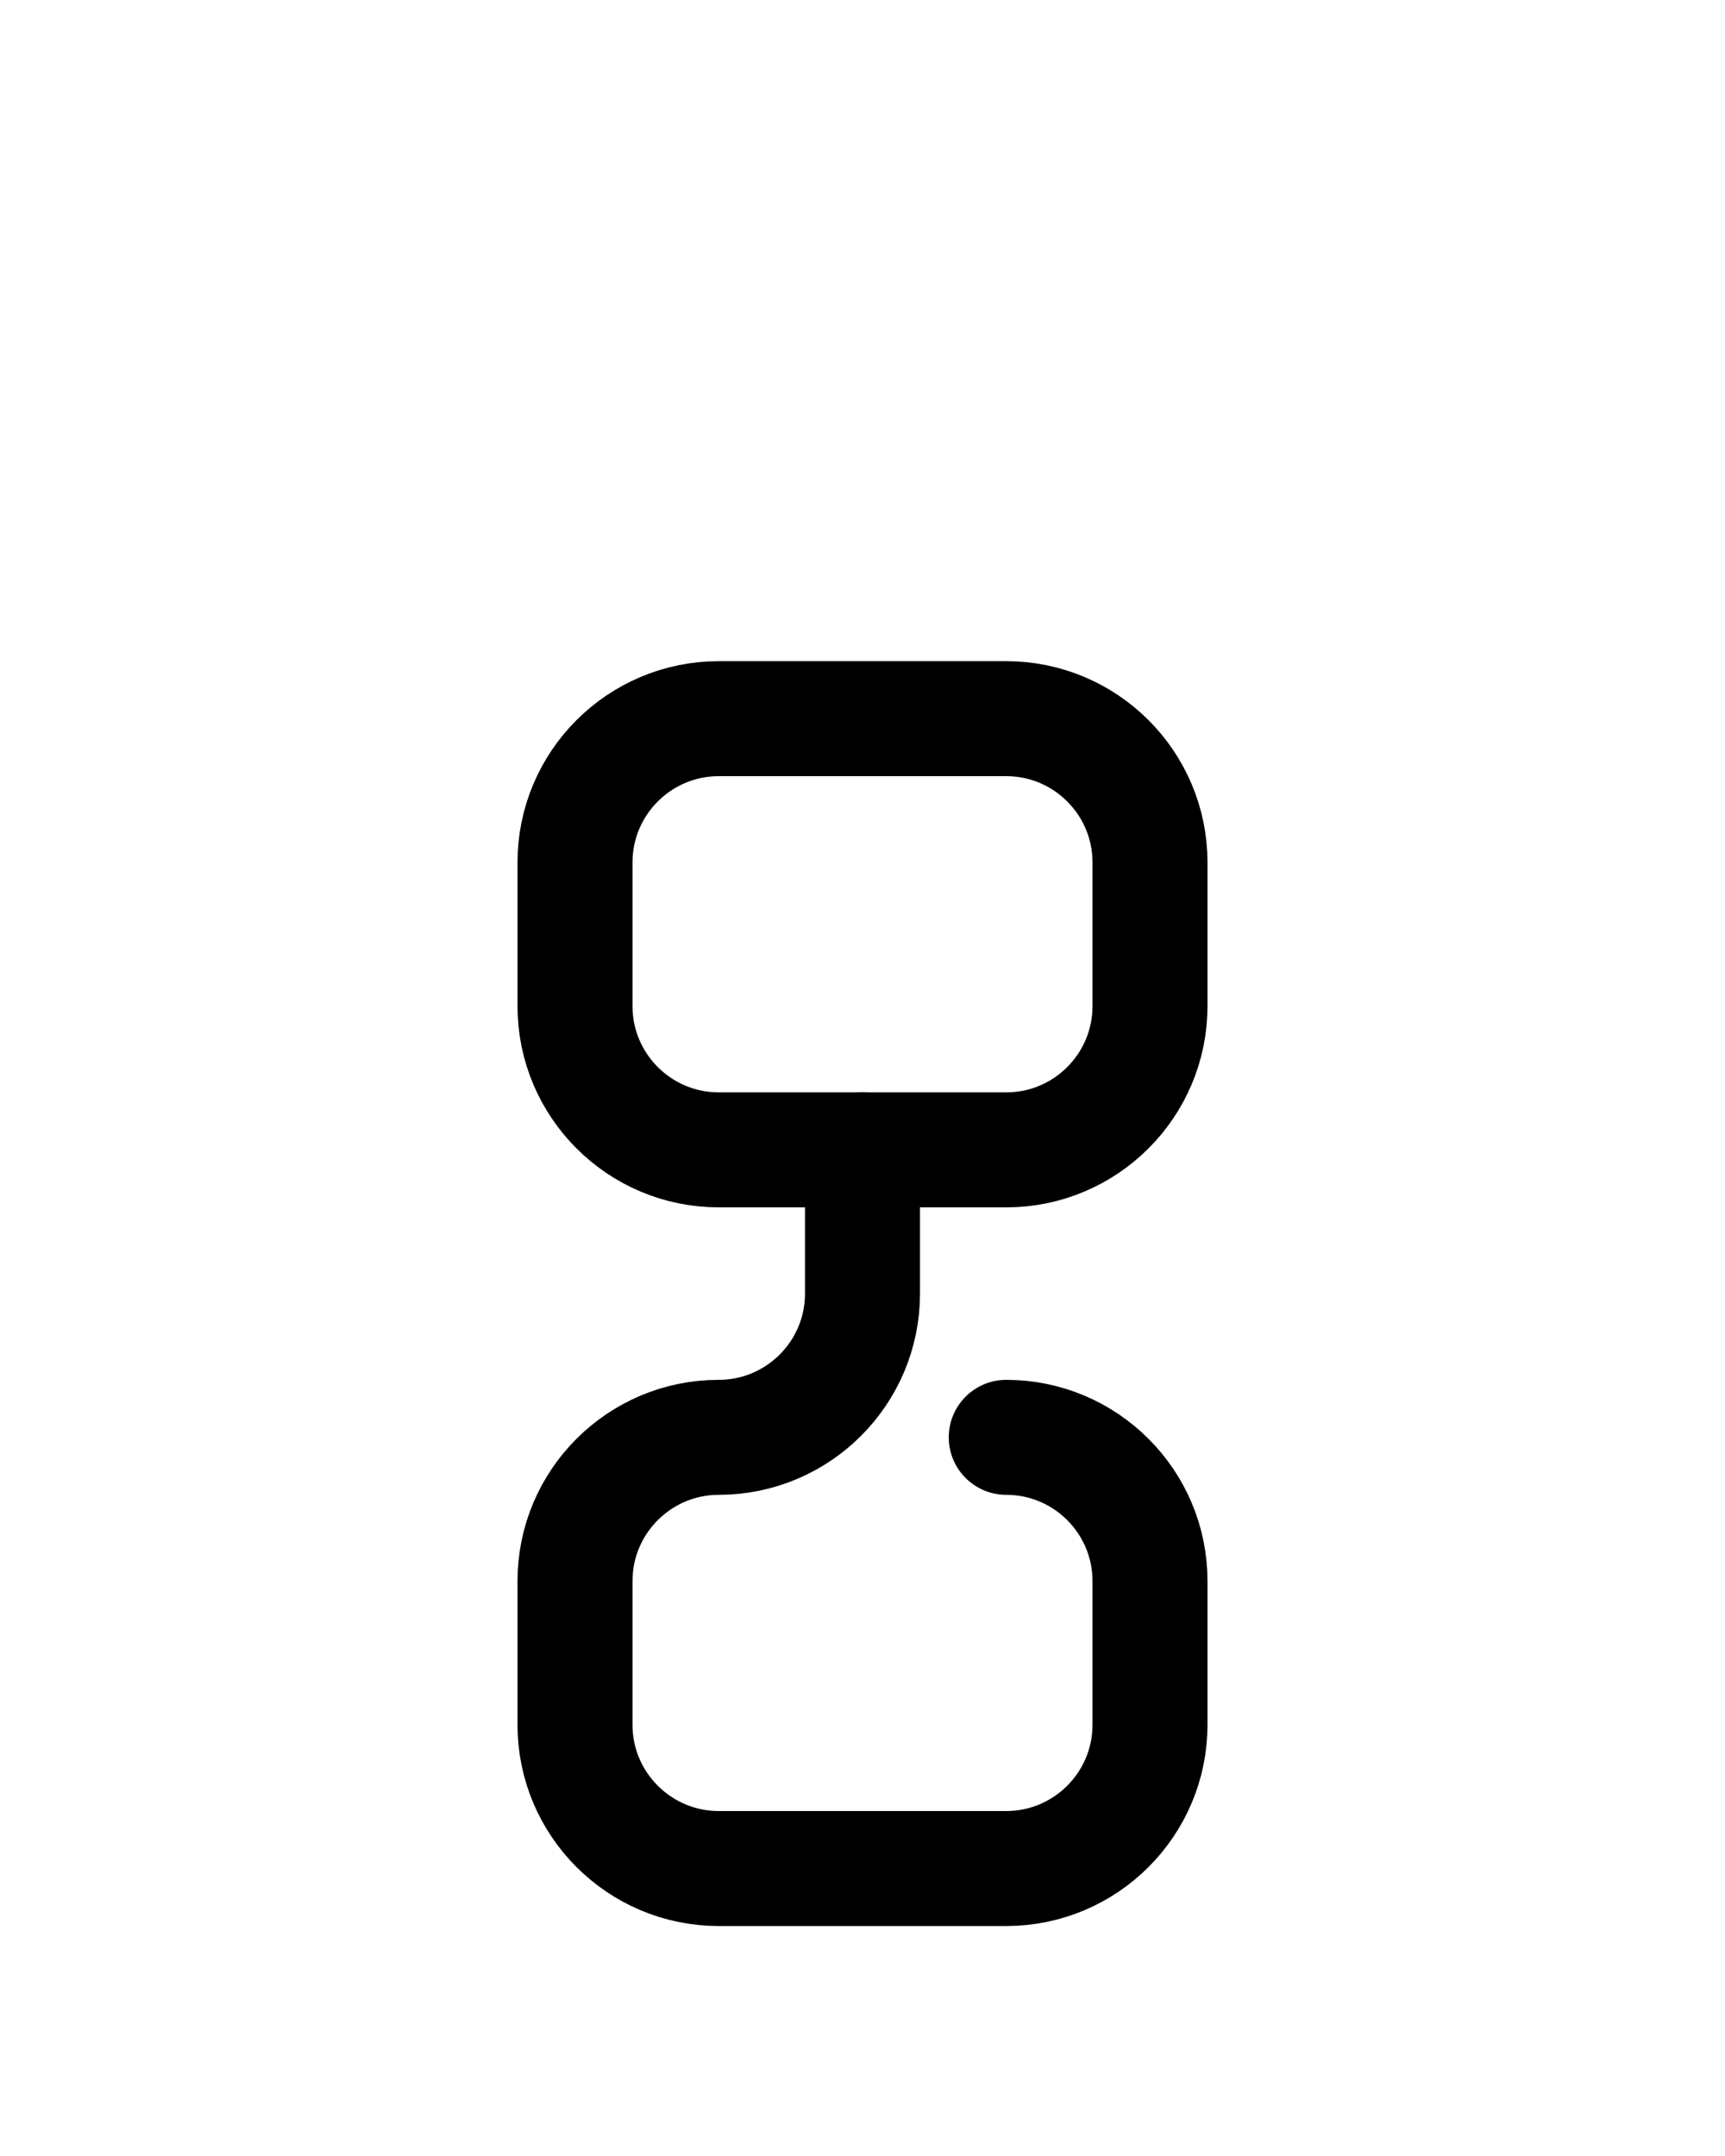 <?xml version="1.0" encoding="utf-8"?>
<!-- Generator: Adobe Illustrator 26.0.0, SVG Export Plug-In . SVG Version: 6.00 Build 0)  -->
<svg version="1.1" id="图层_1" xmlns="http://www.w3.org/2000/svg" xmlns:xlink="http://www.w3.org/1999/xlink" x="0px" y="0px"
	 viewBox="0 0 720 900" style="enable-background:new 0 0 720 900;" xml:space="preserve">
<style type="text/css">
	.st0{fill:none;stroke:#000000;stroke-width:48;stroke-linecap:round;stroke-linejoin:round;stroke-miterlimit:10;}
</style>
<path class="st0" d="M420,480H300c-33.1,0-60-26.9-60-60v-60c0-33.1,26.9-60,60-60h120c33.1,0,60,26.9,60,60v60
	C480,453.1,453.1,480,420,480z"/>
<path class="st0" d="M420,600c33.1,0,60,26.9,60,60v60c0,33.1-26.9,60-60,60H300c-33.1,0-60-26.9-60-60v-60c0-33.1,26.9-60,60-60
	l0,0c33.1,0,60-26.9,60-60v-60"/>
</svg>
